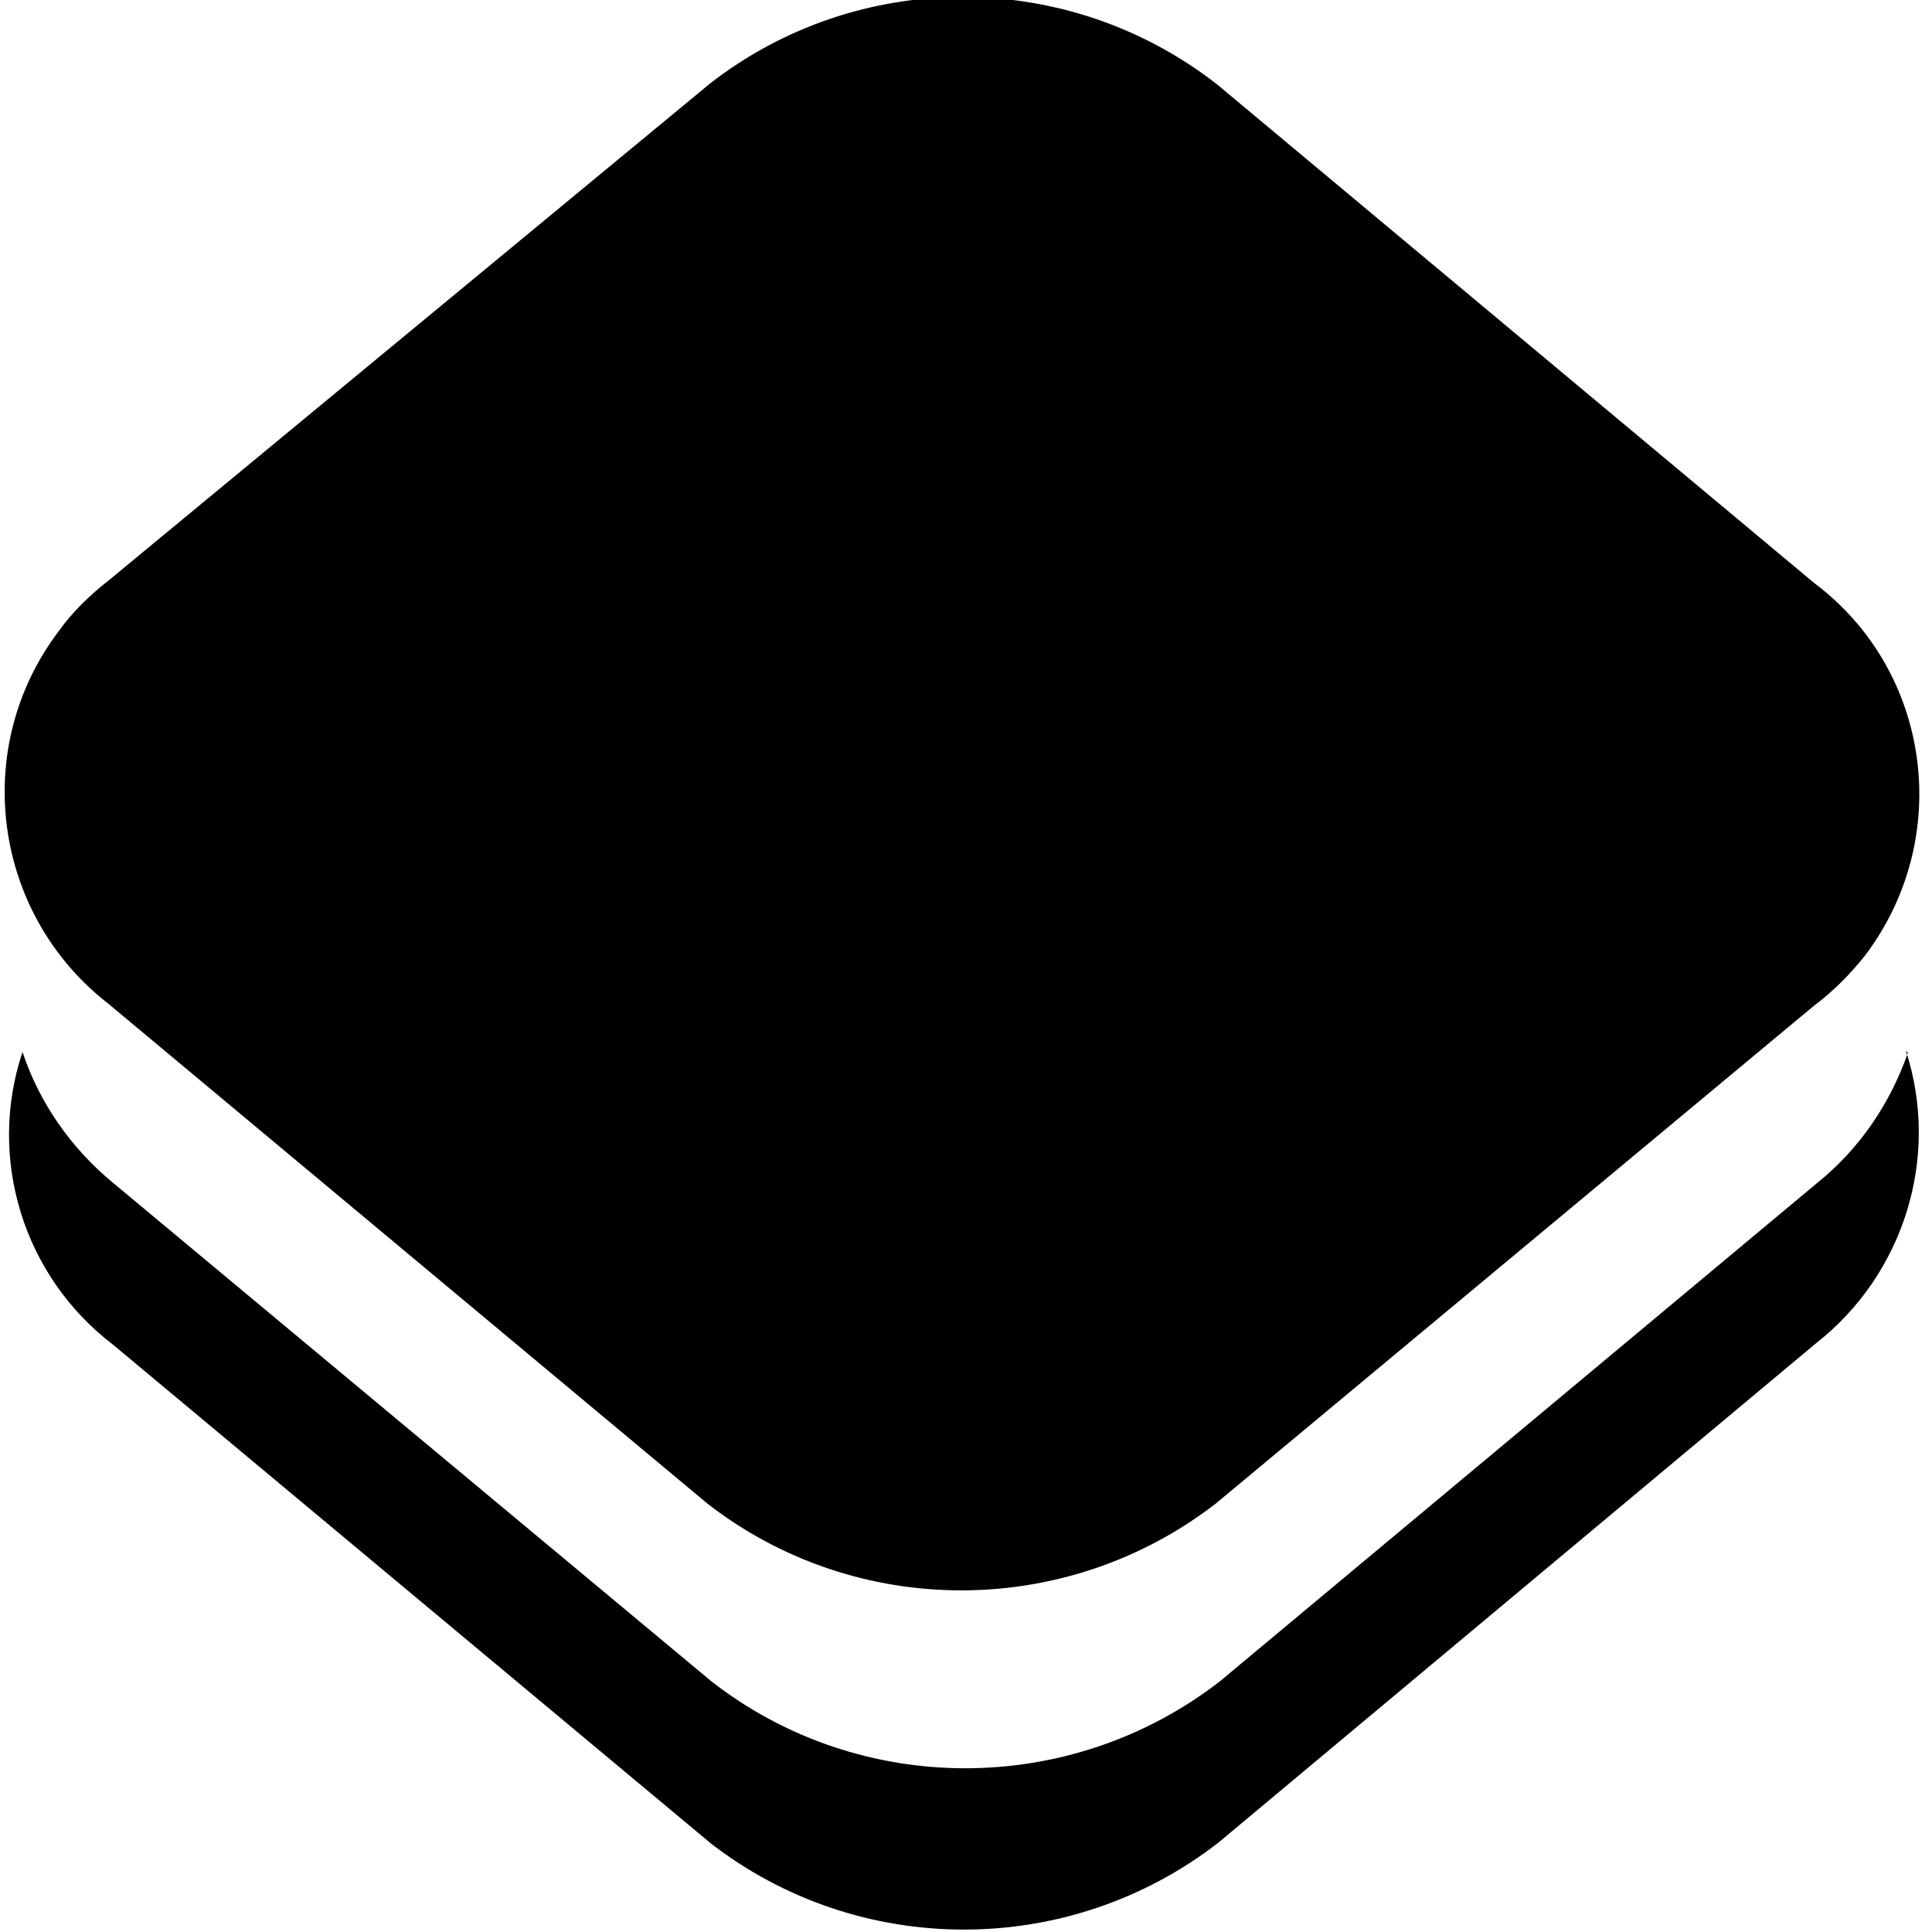 <svg viewBox="0 0 24 24" xmlns="http://www.w3.org/2000/svg"><path d="M23.7 13.08v0c-.22.63-.6 1.19-1.12 1.61l-7.426 6.196h0c-1.86 1.44-4.47 1.44-6.317 0L1.4 14.69v0c-.52-.43-.91-.99-1.12-1.62l-.001 0c-.44 1.32.01 2.78 1.12 3.63l7.42 6.19h-.001c1.85 1.44 4.46 1.44 6.317 0l7.42-6.2v0c1.1-.86 1.55-2.32 1.12-3.64m-14.87-12l-.001 0c1.85-1.45 4.46-1.45 6.317 0l7.42 6.196v0c1.45 1.09 1.73 3.16.63 4.62 -.19.24-.4.45-.64.63l-7.426 6.18v0c-1.86 1.44-4.47 1.44-6.32 0l-7.43-6.2 -.001-.001C-.09 11.36-.37 9.29.73 7.84c.17-.24.39-.45.62-.63Z"/></svg>